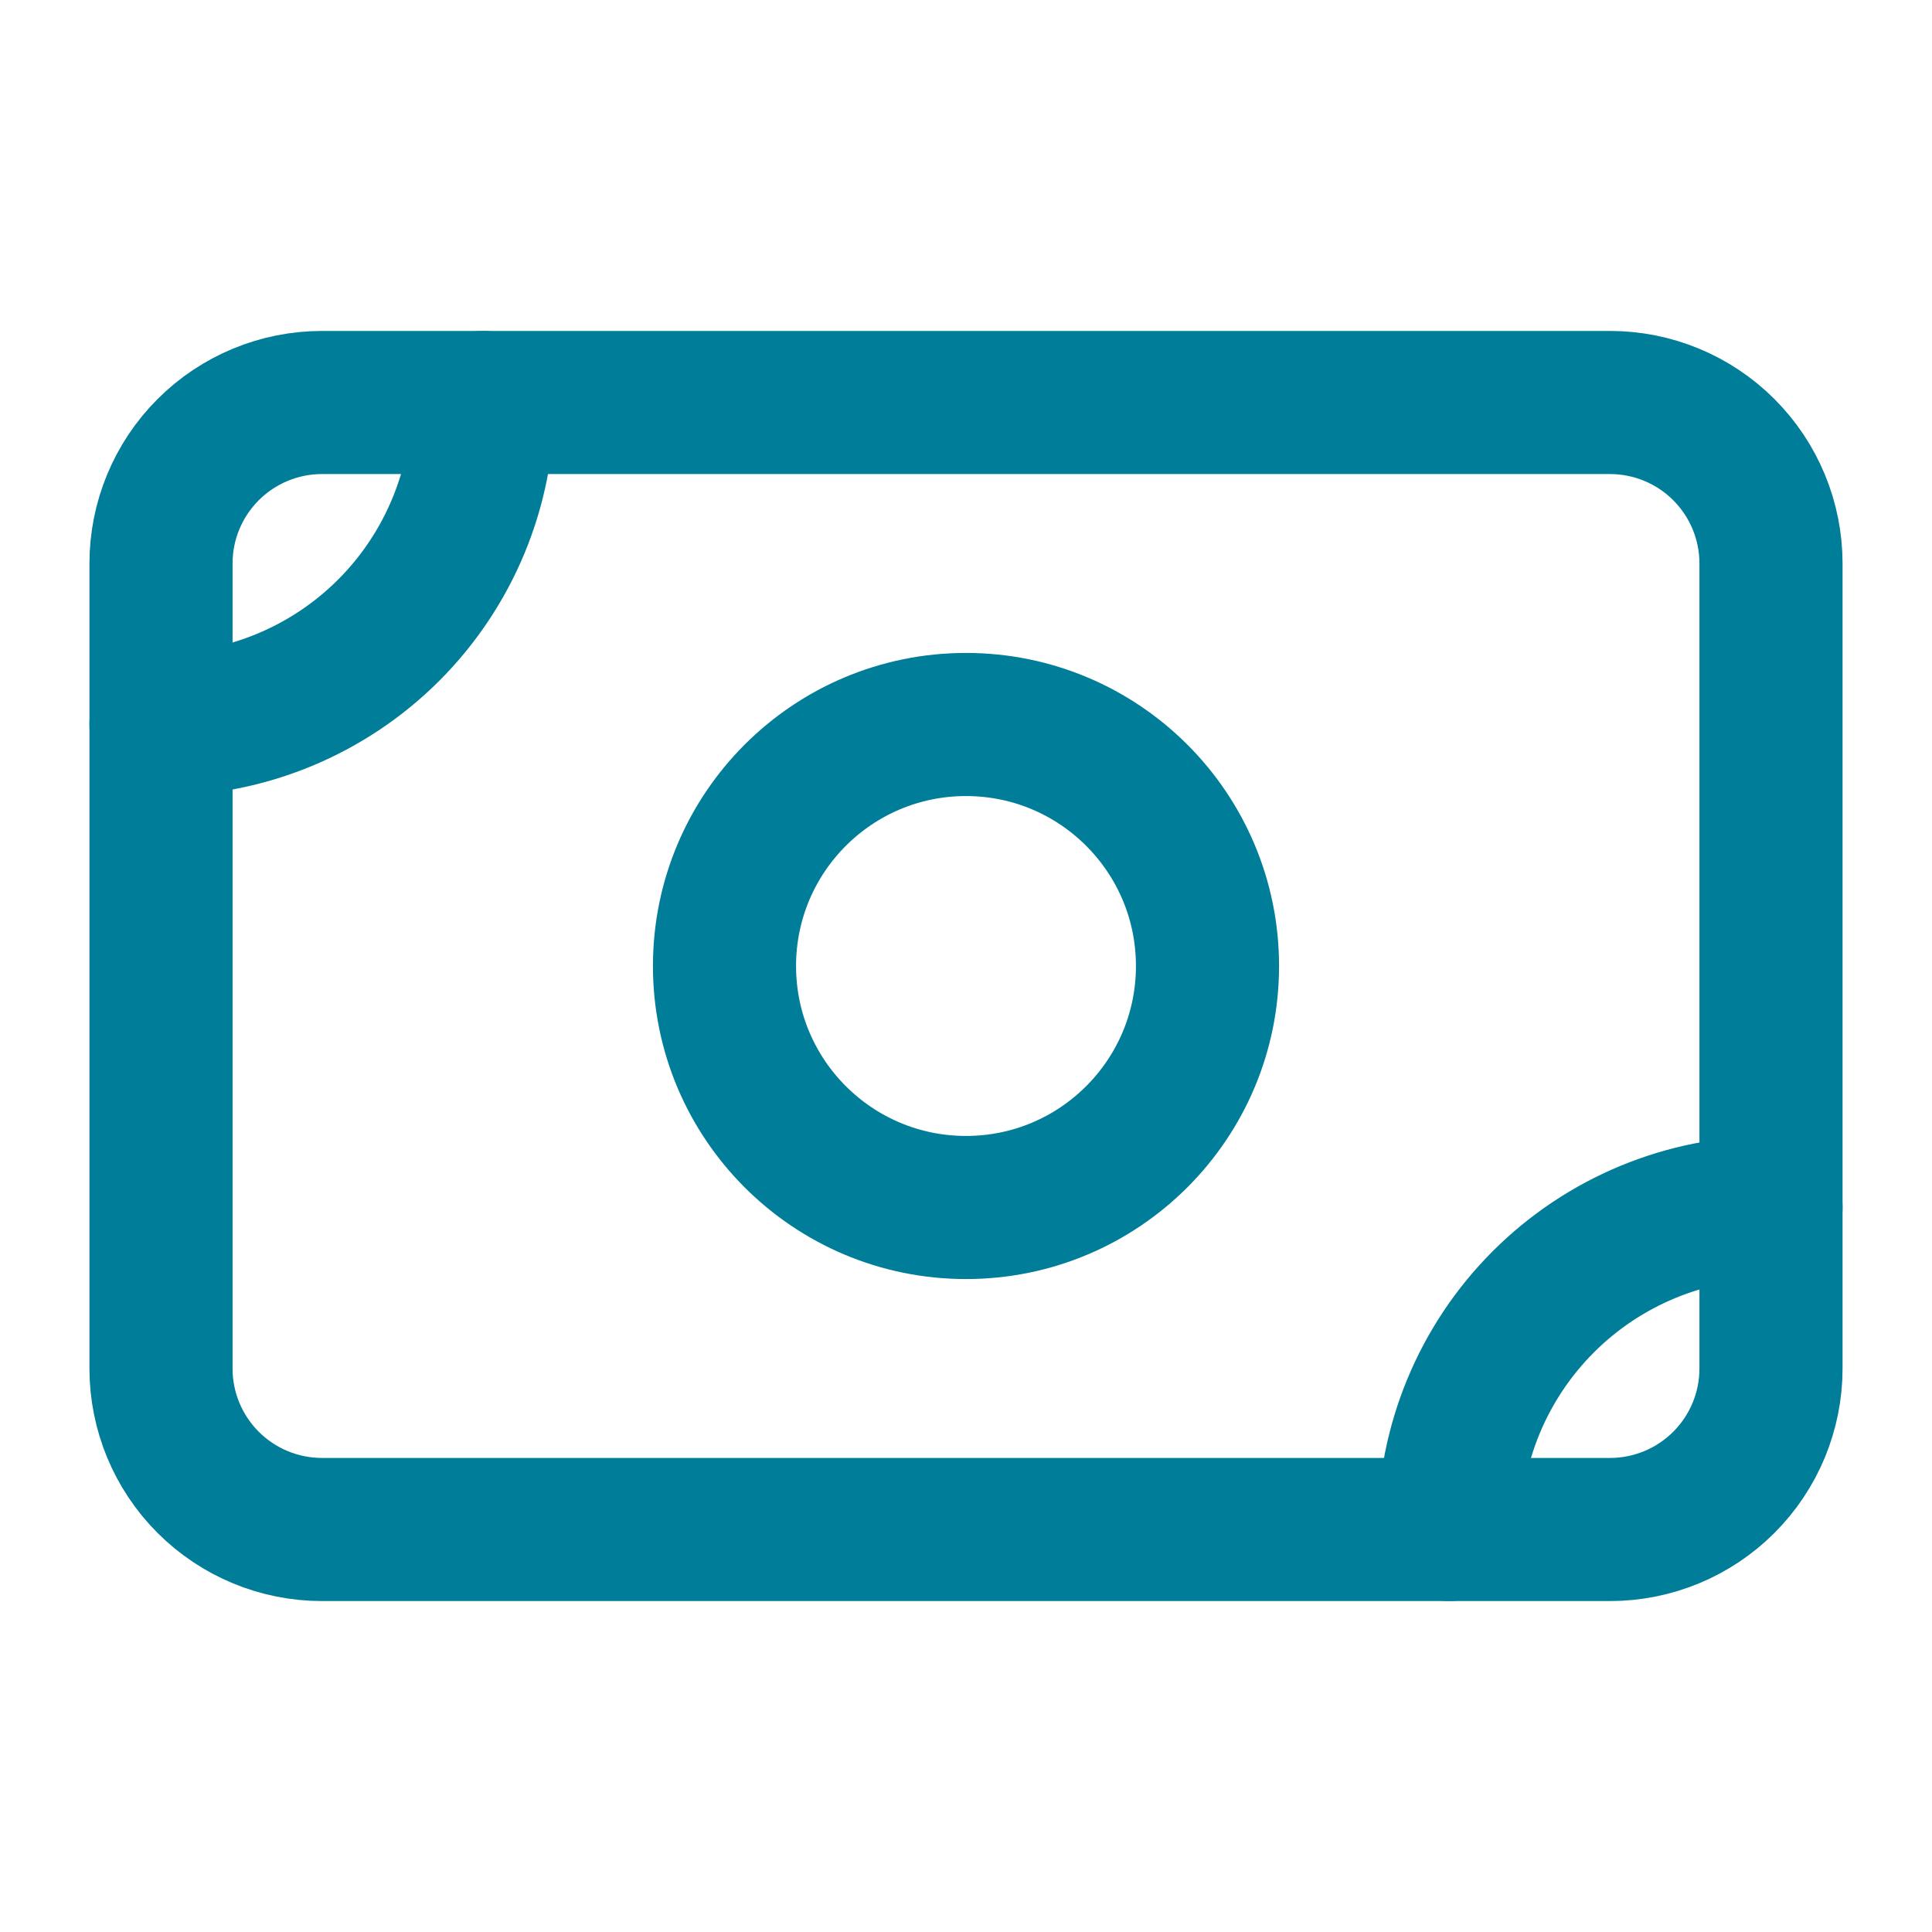 <svg width="27" height="27" viewBox="0 0 27 27" fill="none" xmlns="http://www.w3.org/2000/svg">
<path d="M2.25 7.875C2.25 7.278 2.487 6.706 2.909 6.284C3.331 5.862 3.903 5.625 4.5 5.625H22.5C23.097 5.625 23.669 5.862 24.091 6.284C24.513 6.706 24.75 7.278 24.75 7.875V19.125C24.75 19.722 24.513 20.294 24.091 20.716C23.669 21.138 23.097 21.375 22.5 21.375H4.5C3.903 21.375 3.331 21.138 2.909 20.716C2.487 20.294 2.25 19.722 2.25 19.125V7.875Z" stroke="#007D98" stroke-width="2" stroke-linecap="round" stroke-linejoin="round"/>
<path d="M13.5 16.875C15.364 16.875 16.875 15.364 16.875 13.5C16.875 11.636 15.364 10.125 13.5 10.125C11.636 10.125 10.125 11.636 10.125 13.5C10.125 15.364 11.636 16.875 13.5 16.875Z" stroke="#007D98" stroke-width="2" stroke-linecap="round" stroke-linejoin="round"/>
<path d="M2.25 10.125C3.443 10.125 4.588 9.651 5.432 8.807C6.276 7.963 6.75 6.818 6.75 5.625" stroke="#007D98" stroke-width="2" stroke-linecap="round" stroke-linejoin="round"/>
<path d="M20.25 21.375C20.25 20.181 20.724 19.037 21.568 18.193C22.412 17.349 23.556 16.875 24.75 16.875" stroke="#007D98" stroke-width="2" stroke-linecap="round" stroke-linejoin="round"/>
</svg>
